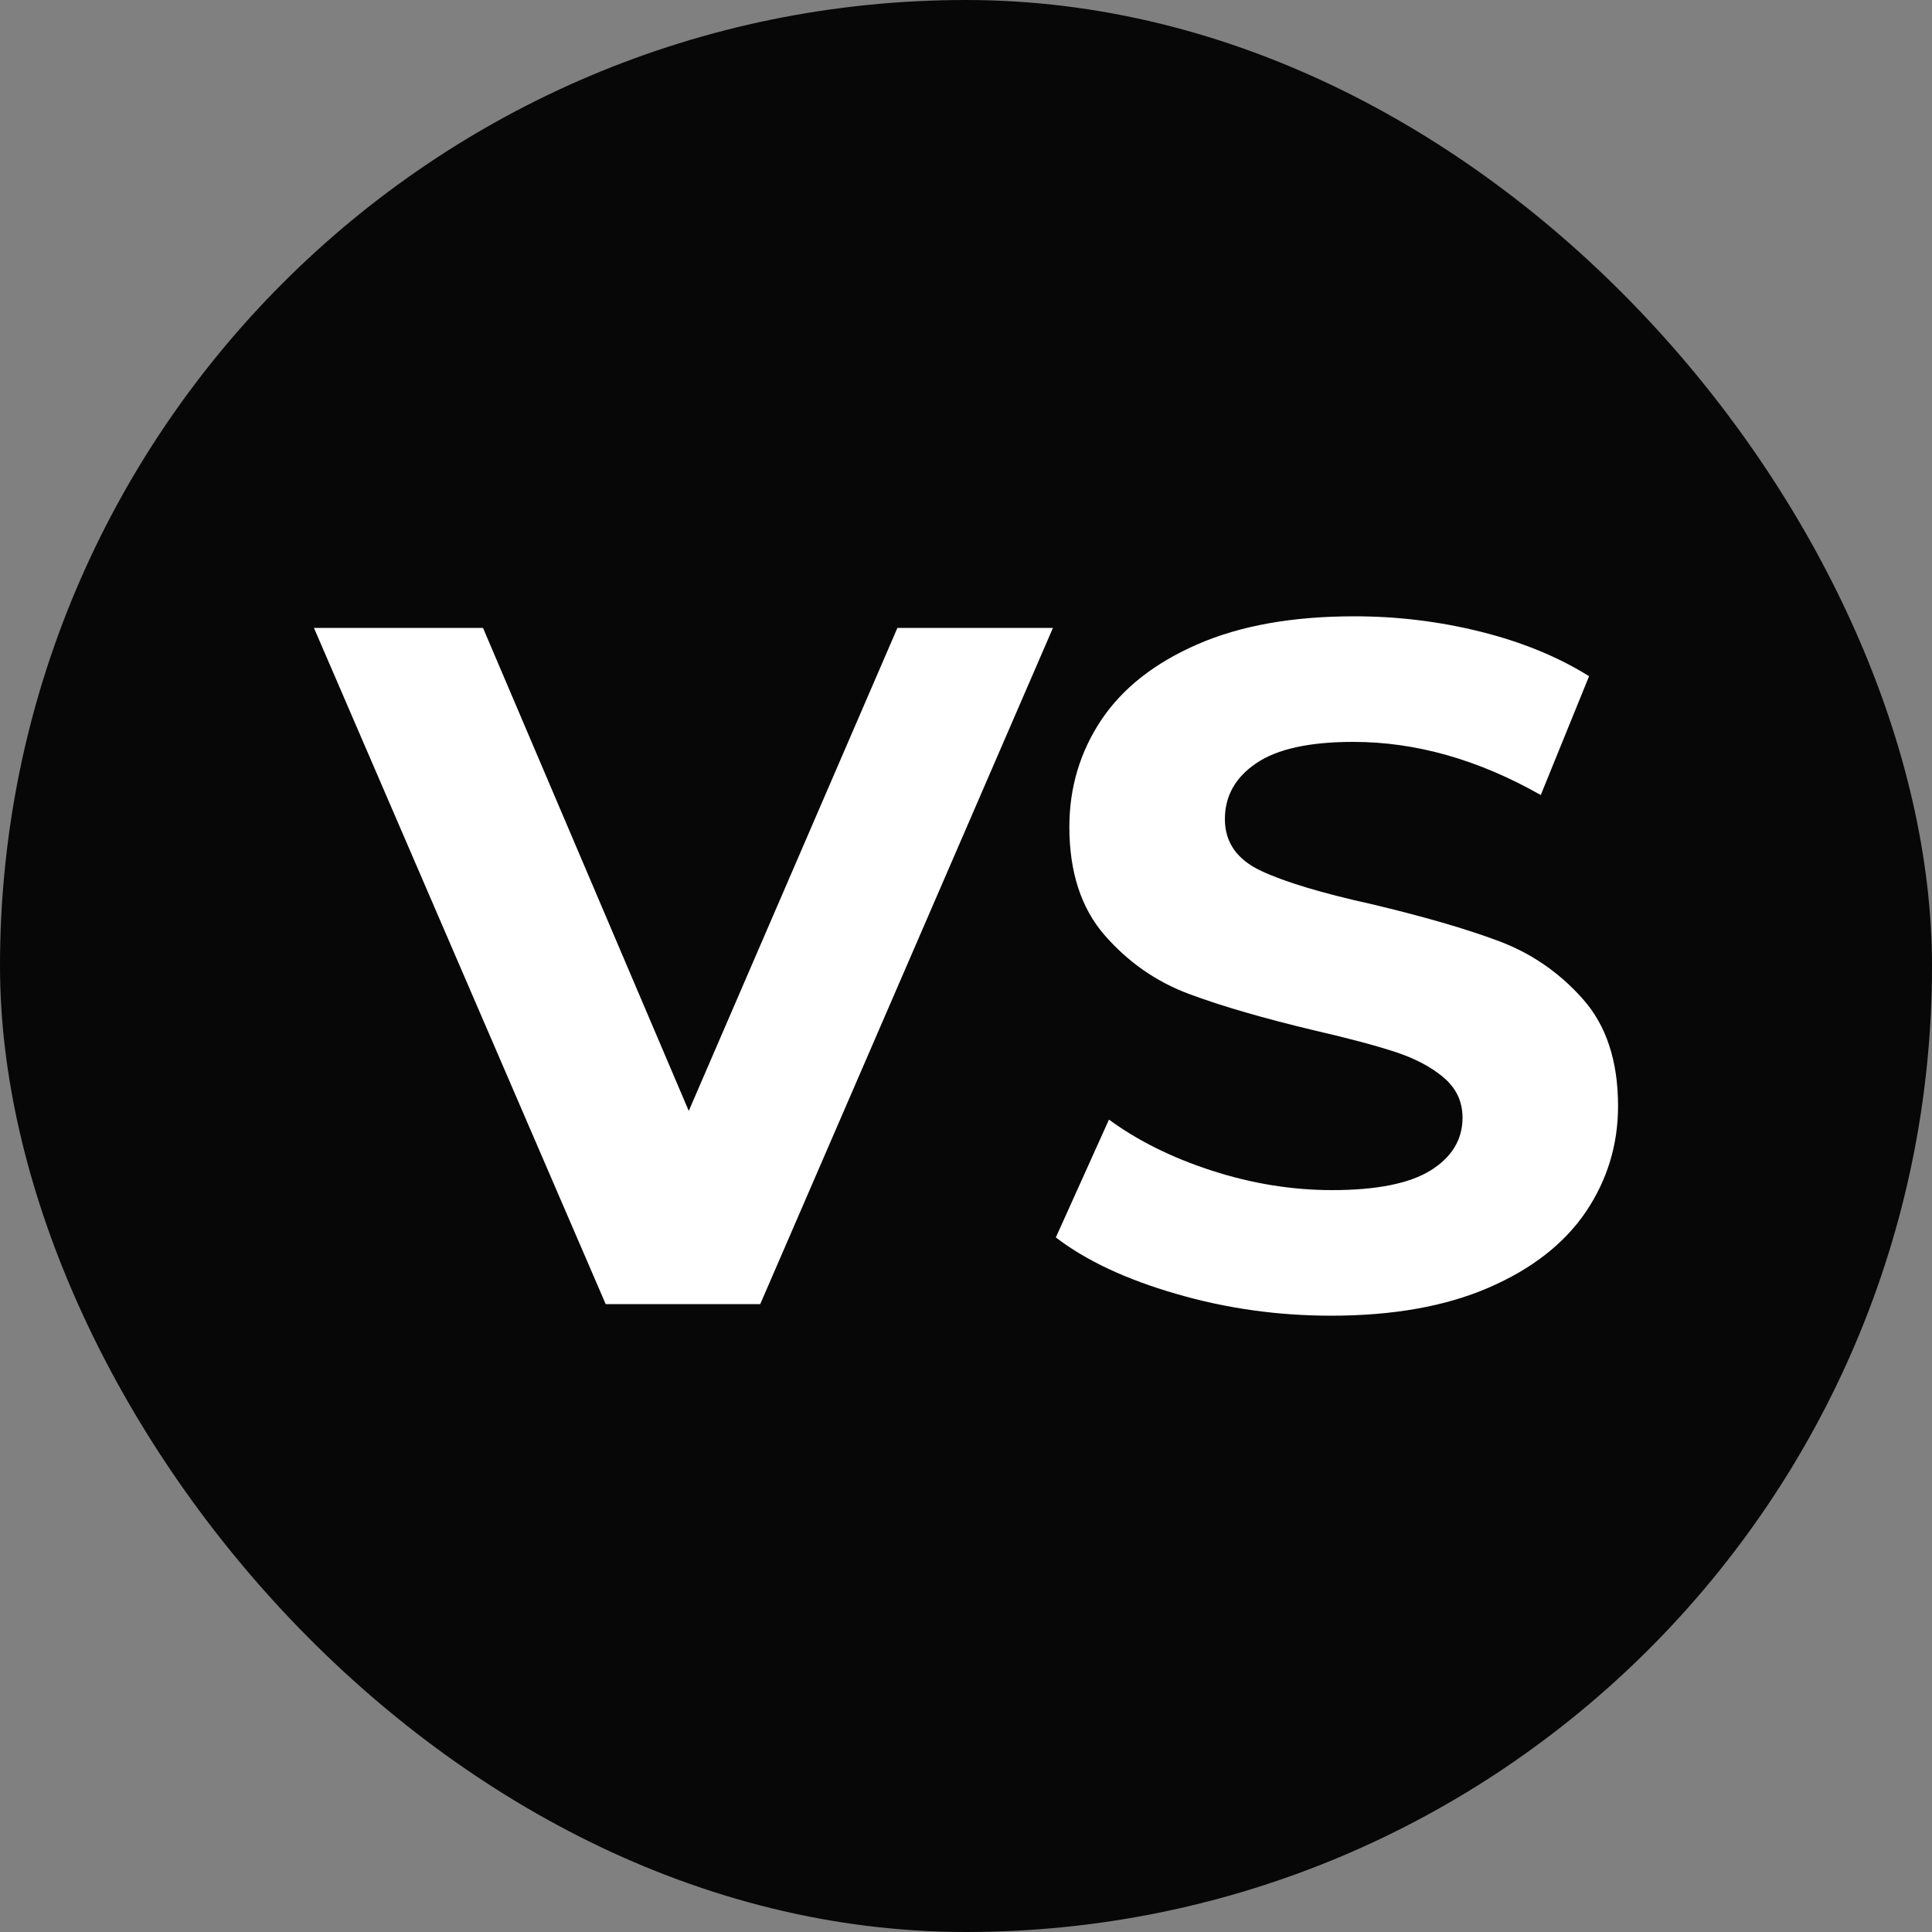 <?xml version="1.0" encoding="UTF-8" standalone="no"?>
<svg
   xmlns:dc="http://purl.org/dc/elements/1.1/"
   xmlns:cc="http://creativecommons.org/ns#"
   xmlns:rdf="http://www.w3.org/1999/02/22-rdf-syntax-ns#"
   xmlns:svg="http://www.w3.org/2000/svg"
   xmlns="http://www.w3.org/2000/svg"
   xmlns:sodipodi="http://sodipodi.sourceforge.net/DTD/sodipodi-0.dtd"
   xmlns:inkscape="http://www.inkscape.org/namespaces/inkscape"
   width="256"
   height="256"
   viewBox="0 0 100 100"
   version="1.1"
   id="svg6"
   sodipodi:docname="favicon.svg"
   inkscape:version="1.0.2-2 (e86c870879, 2021-01-15)">
  <rect x="0" y="0" width="100" height="100" fill="#808080" stroke="none"/>
  <defs
     id="defs10" />
  <sodipodi:namedview
     pagecolor="#ffffff"
     bordercolor="#666666"
     borderopacity="1"
     objecttolerance="10"
     gridtolerance="10"
     guidetolerance="10"
     inkscape:pageopacity="0"
     inkscape:pageshadow="2"
     inkscape:window-width="1920"
     inkscape:window-height="1017"
     id="namedview8"
     showgrid="false"
     inkscape:zoom="3.3203125"
     inkscape:cx="128"
     inkscape:cy="128"
     inkscape:window-x="-8"
     inkscape:window-y="-8"
     inkscape:window-maximized="1"
     inkscape:current-layer="svg6" />
  <rect
     width="100"
     height="100"
     rx="50"
     fill="#070707"
     id="rect2" />
  <path
     fill="#fff"
     d="M46.45 32.50L54.50 32.50L39.35 67.50L31.35 67.50L16.25 32.50L25.00 32.50L35.65 57.50L46.45 32.50ZM68.90 68.10Q64.75 68.10 60.88 66.97Q57 65.85 54.65 64.05L54.65 64.05L57.40 57.95Q59.65 59.60 62.75 60.60Q65.85 61.60 68.95 61.60L68.95 61.60Q72.40 61.60 74.05 60.58Q75.70 59.55 75.70 57.85L75.70 57.85Q75.70 56.60 74.72 55.77Q73.75 54.95 72.22 54.45Q70.70 53.95 68.10 53.35L68.10 53.35Q64.10 52.40 61.55 51.45Q59 50.50 57.17 48.40Q55.35 46.30 55.35 42.80L55.35 42.80Q55.35 39.75 57 37.27Q58.65 34.80 61.98 33.35Q65.30 31.90 70.10 31.90L70.10 31.90Q73.45 31.90 76.65 32.70Q79.85 33.50 82.25 35L82.25 35L79.75 41.15Q74.90 38.40 70.05 38.40L70.05 38.40Q66.65 38.40 65.03 39.50Q63.40 40.60 63.40 42.40L63.40 42.40Q63.40 44.20 65.28 45.08Q67.15 45.95 71 46.80L71 46.80Q75 47.75 77.55 48.70Q80.10 49.65 81.92 51.70Q83.75 53.75 83.75 57.25L83.75 57.25Q83.75 60.25 82.08 62.73Q80.40 65.20 77.05 66.65Q73.70 68.10 68.90 68.10L68.90 68.10Z"
     id="path4" />
</svg>
